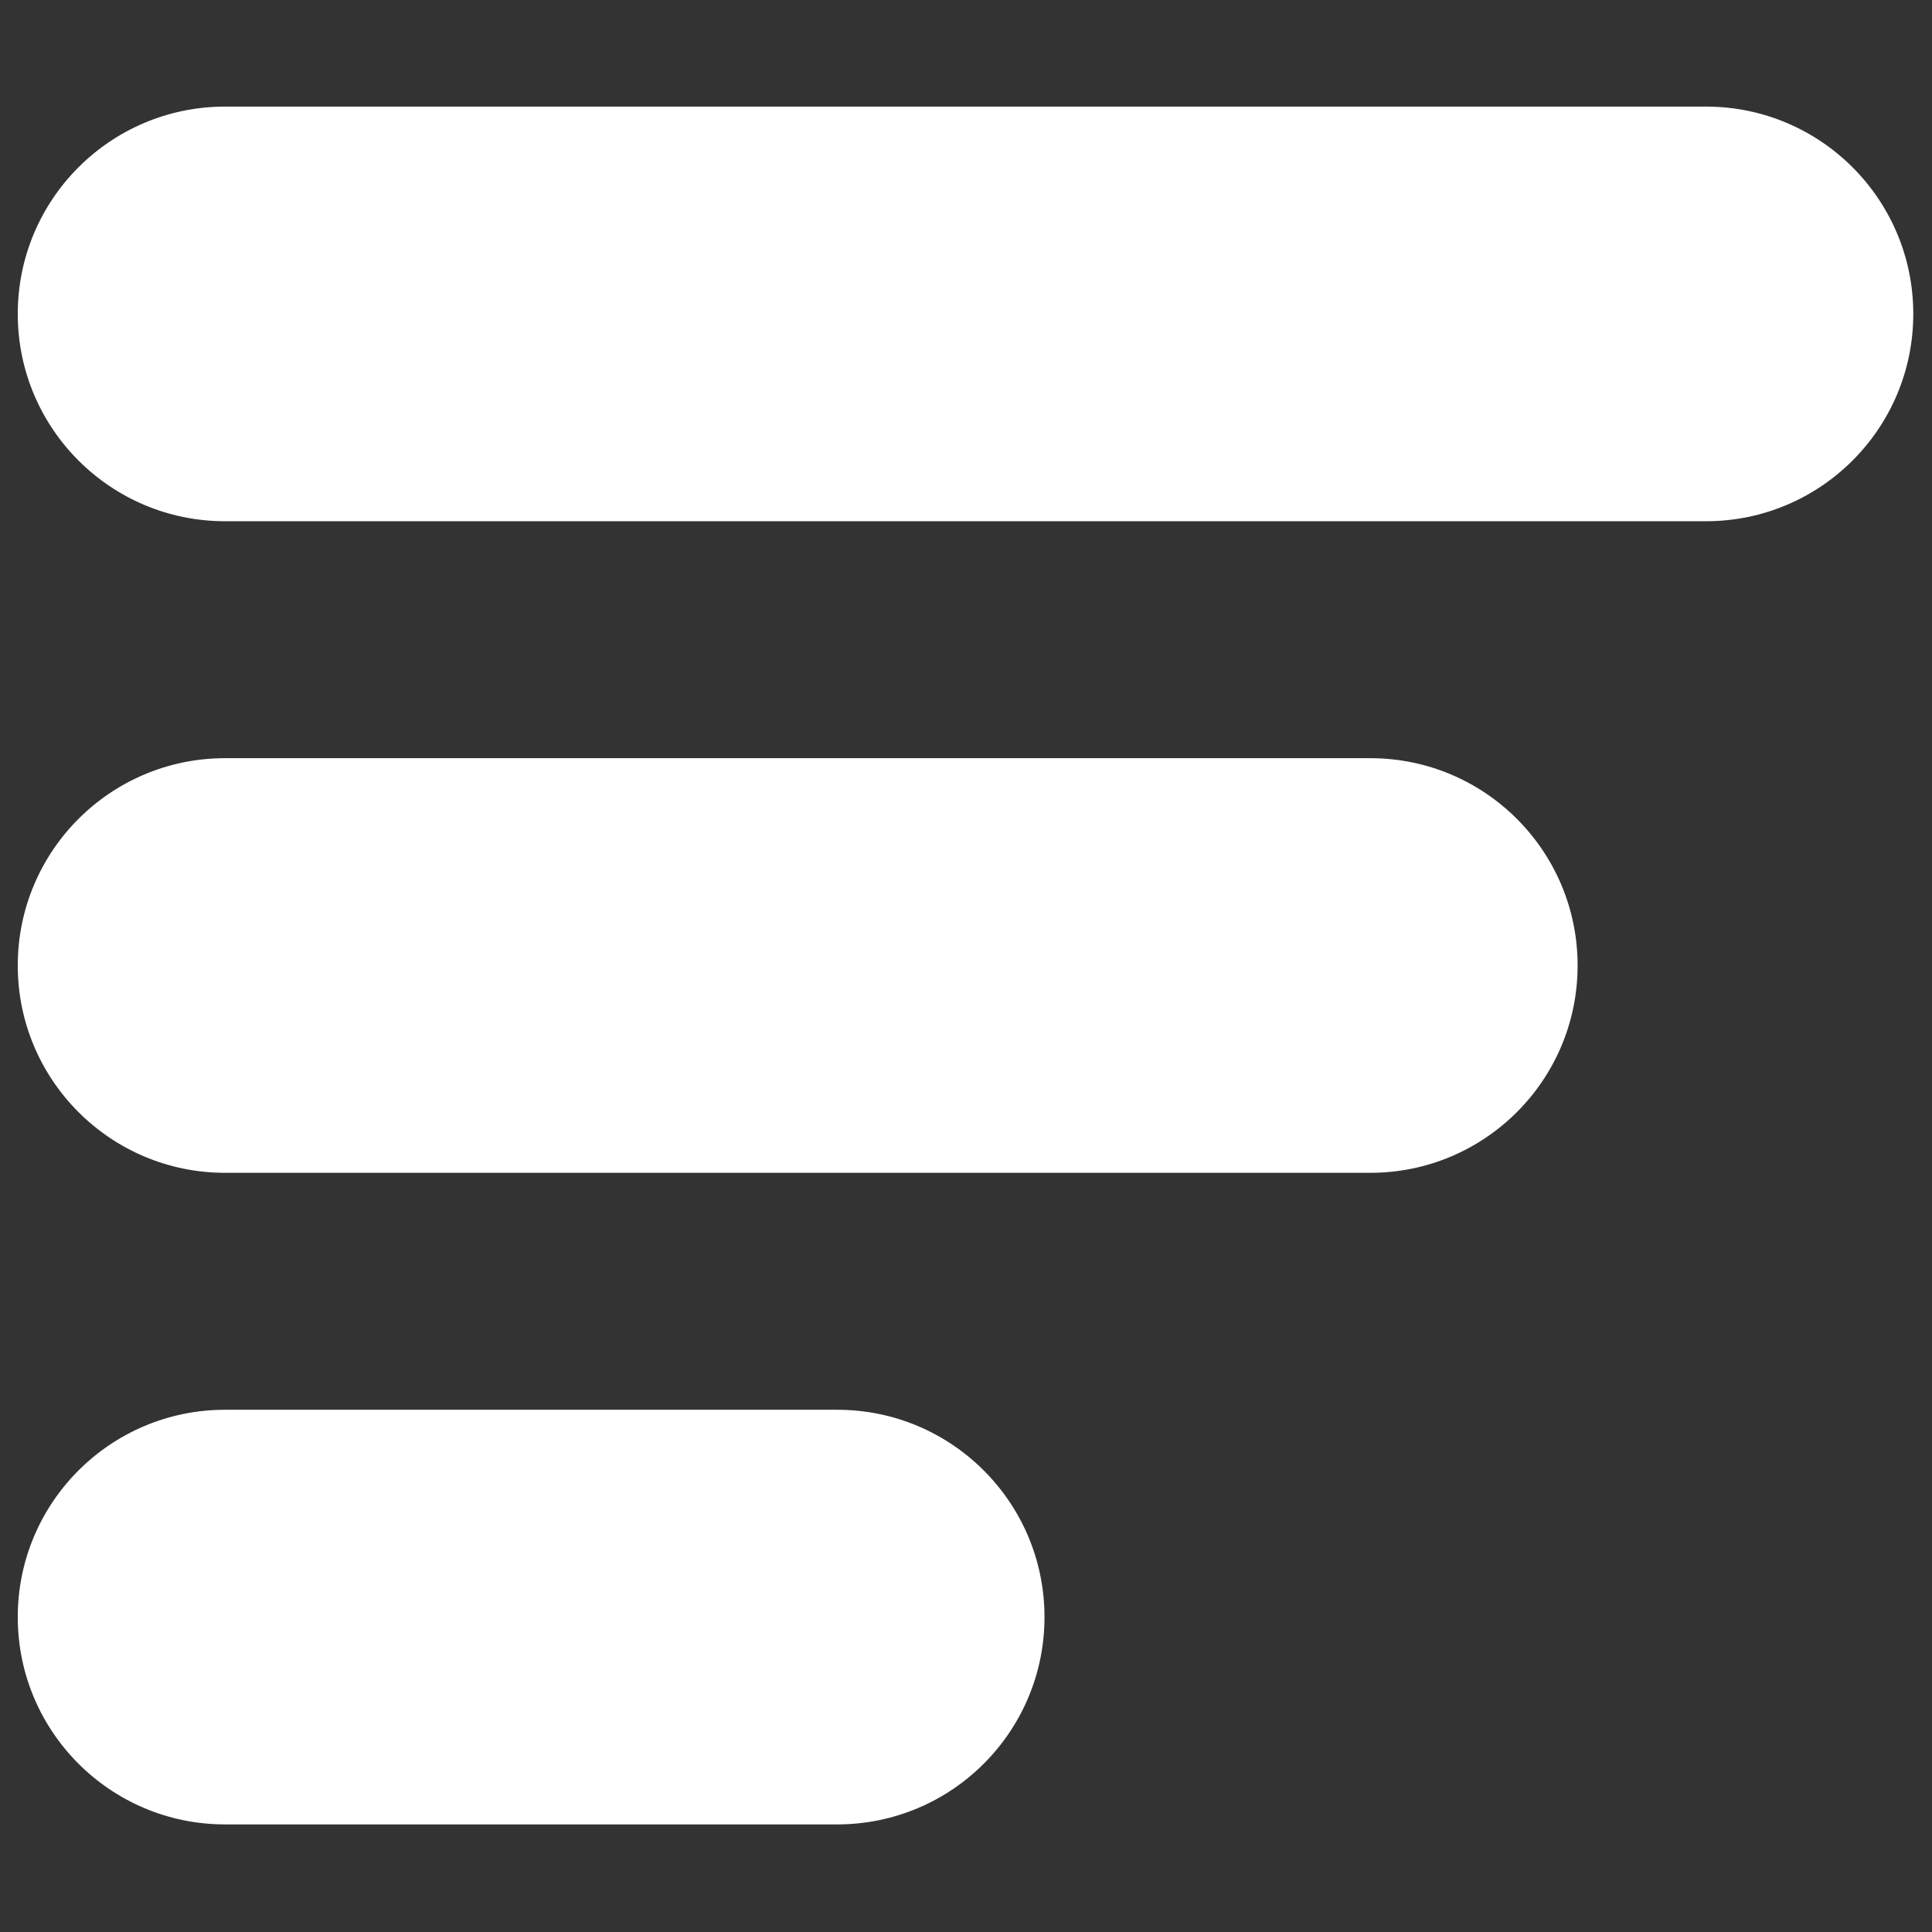 <?xml version="1.0" encoding="utf-8"?>
<!-- Generator: Adobe Illustrator 24.3.0, SVG Export Plug-In . SVG Version: 6.00 Build 0)  -->
<svg version="1.1"
	 id="svg9" inkscape:version="1.0 (4035a4fb49, 2020-05-01)" sodipodi:docname="Menu@3x.svg" xmlns:cc="http://creativecommons.org/ns#" xmlns:dc="http://purl.org/dc/elements/1.1/" xmlns:inkscape="http://www.inkscape.org/namespaces/inkscape" xmlns:rdf="http://www.w3.org/1999/02/22-rdf-syntax-ns#" xmlns:sodipodi="http://sodipodi.sourceforge.net/DTD/sodipodi-0.dtd" xmlns:svg="http://www.w3.org/2000/svg"
	 xmlns="http://www.w3.org/2000/svg" xmlns:xlink="http://www.w3.org/1999/xlink" x="0px" y="0px" viewBox="0 0 50 50"
	 style="enable-background:new 0 0 50 50;" xml:space="preserve">
<rect x="0" y="0" width="50" height="50" fill="#333333" stroke="none"/>
<style type="text/css">
	.st0{fill:#FFFFFF;}
</style>
<sodipodi:namedview  bordercolor="#666666" borderopacity="1" gridtolerance="10" guidetolerance="10" id="namedview11" inkscape:current-layer="svg9" inkscape:cx="29.898579" inkscape:cy="26.447018" inkscape:pageopacity="0" inkscape:pageshadow="2" inkscape:window-height="1057" inkscape:window-maximized="1" inkscape:window-width="1920" inkscape:window-x="-8" inkscape:window-y="-8" inkscape:zoom="14.833333" objecttolerance="10" pagecolor="#ffffff" showgrid="false">
	</sodipodi:namedview>
<g id="g841" transform="matrix(0.511,0,0,0.511,-1.891,-2.147)">
	<path id="Rounded_Rectangle_21" class="st0" d="M15.1,9.6h75c5.8,0,10.5,4.7,10.5,10.5l0,0c0,5.8-4.7,10.5-10.5,10.5h-75
		c-5.8,0-10.5-4.7-10.5-10.5l0,0C4.6,14.3,9.3,9.6,15.1,9.6z"/>
	<path id="Rounded_Rectangle_21_copy" class="st0" d="M15.1,42.6h58c5.8,0,10.5,4.7,10.5,10.5l0,0c0,5.8-4.7,10.5-10.5,10.5h-58
		c-5.8,0-10.5-4.7-10.5-10.5l0,0C4.6,47.3,9.3,42.6,15.1,42.6z"/>
	<path id="Rounded_Rectangle_21_copy_2" class="st0" d="M15.1,75.6h31c5.8,0,10.5,4.7,10.5,10.5l0,0c0,5.8-4.7,10.5-10.5,10.5h-31
		c-5.8,0-10.5-4.7-10.5-10.5l0,0C4.6,80.3,9.3,75.6,15.1,75.6z"/>
</g>
</svg>
